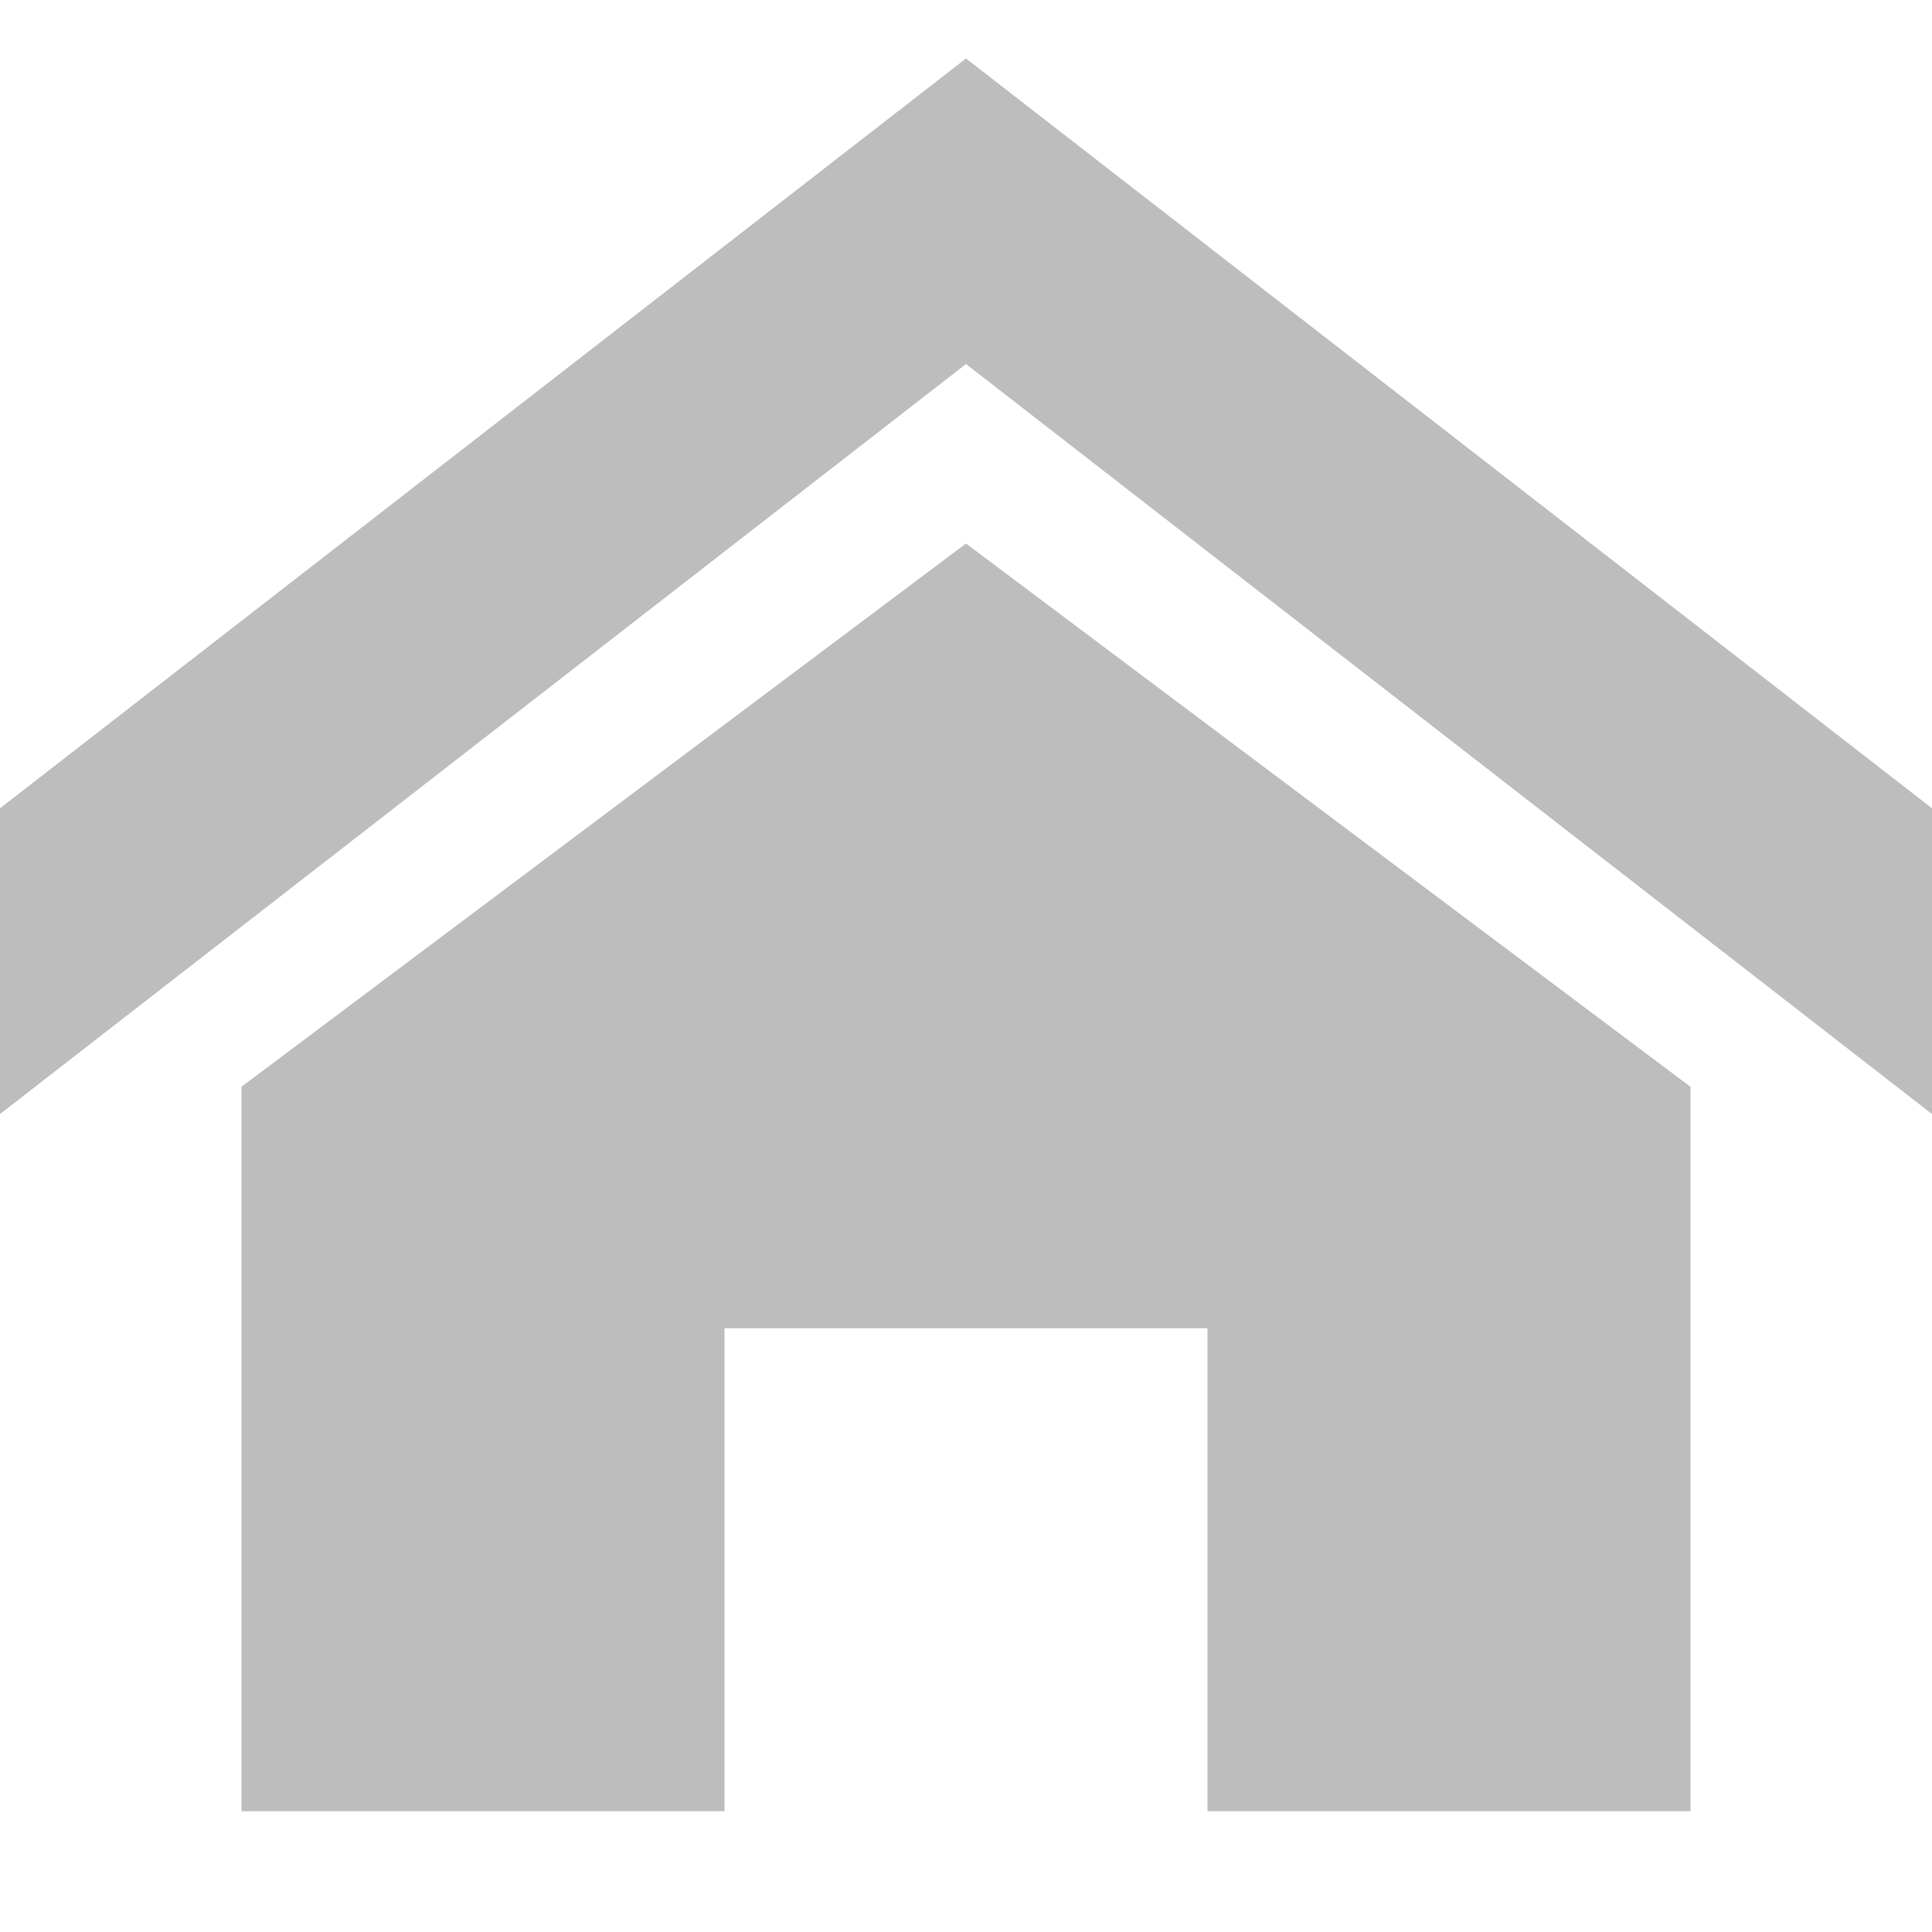 <?xml version="1.0" encoding="utf-8"?><svg width="19" height="19" fill="none" xmlns="http://www.w3.org/2000/svg" viewBox="0 0 19 19"><path d="M19 10.956L9.5 3.58 0 10.956V7.949L9.5.575 19 7.949v3.007zm-2.375-.268v7.124h-4.75v-4.75h-4.75v4.75h-4.75v-7.125L9.5 5.345l7.125 5.343z" fill="#BDBDBD"/></svg>